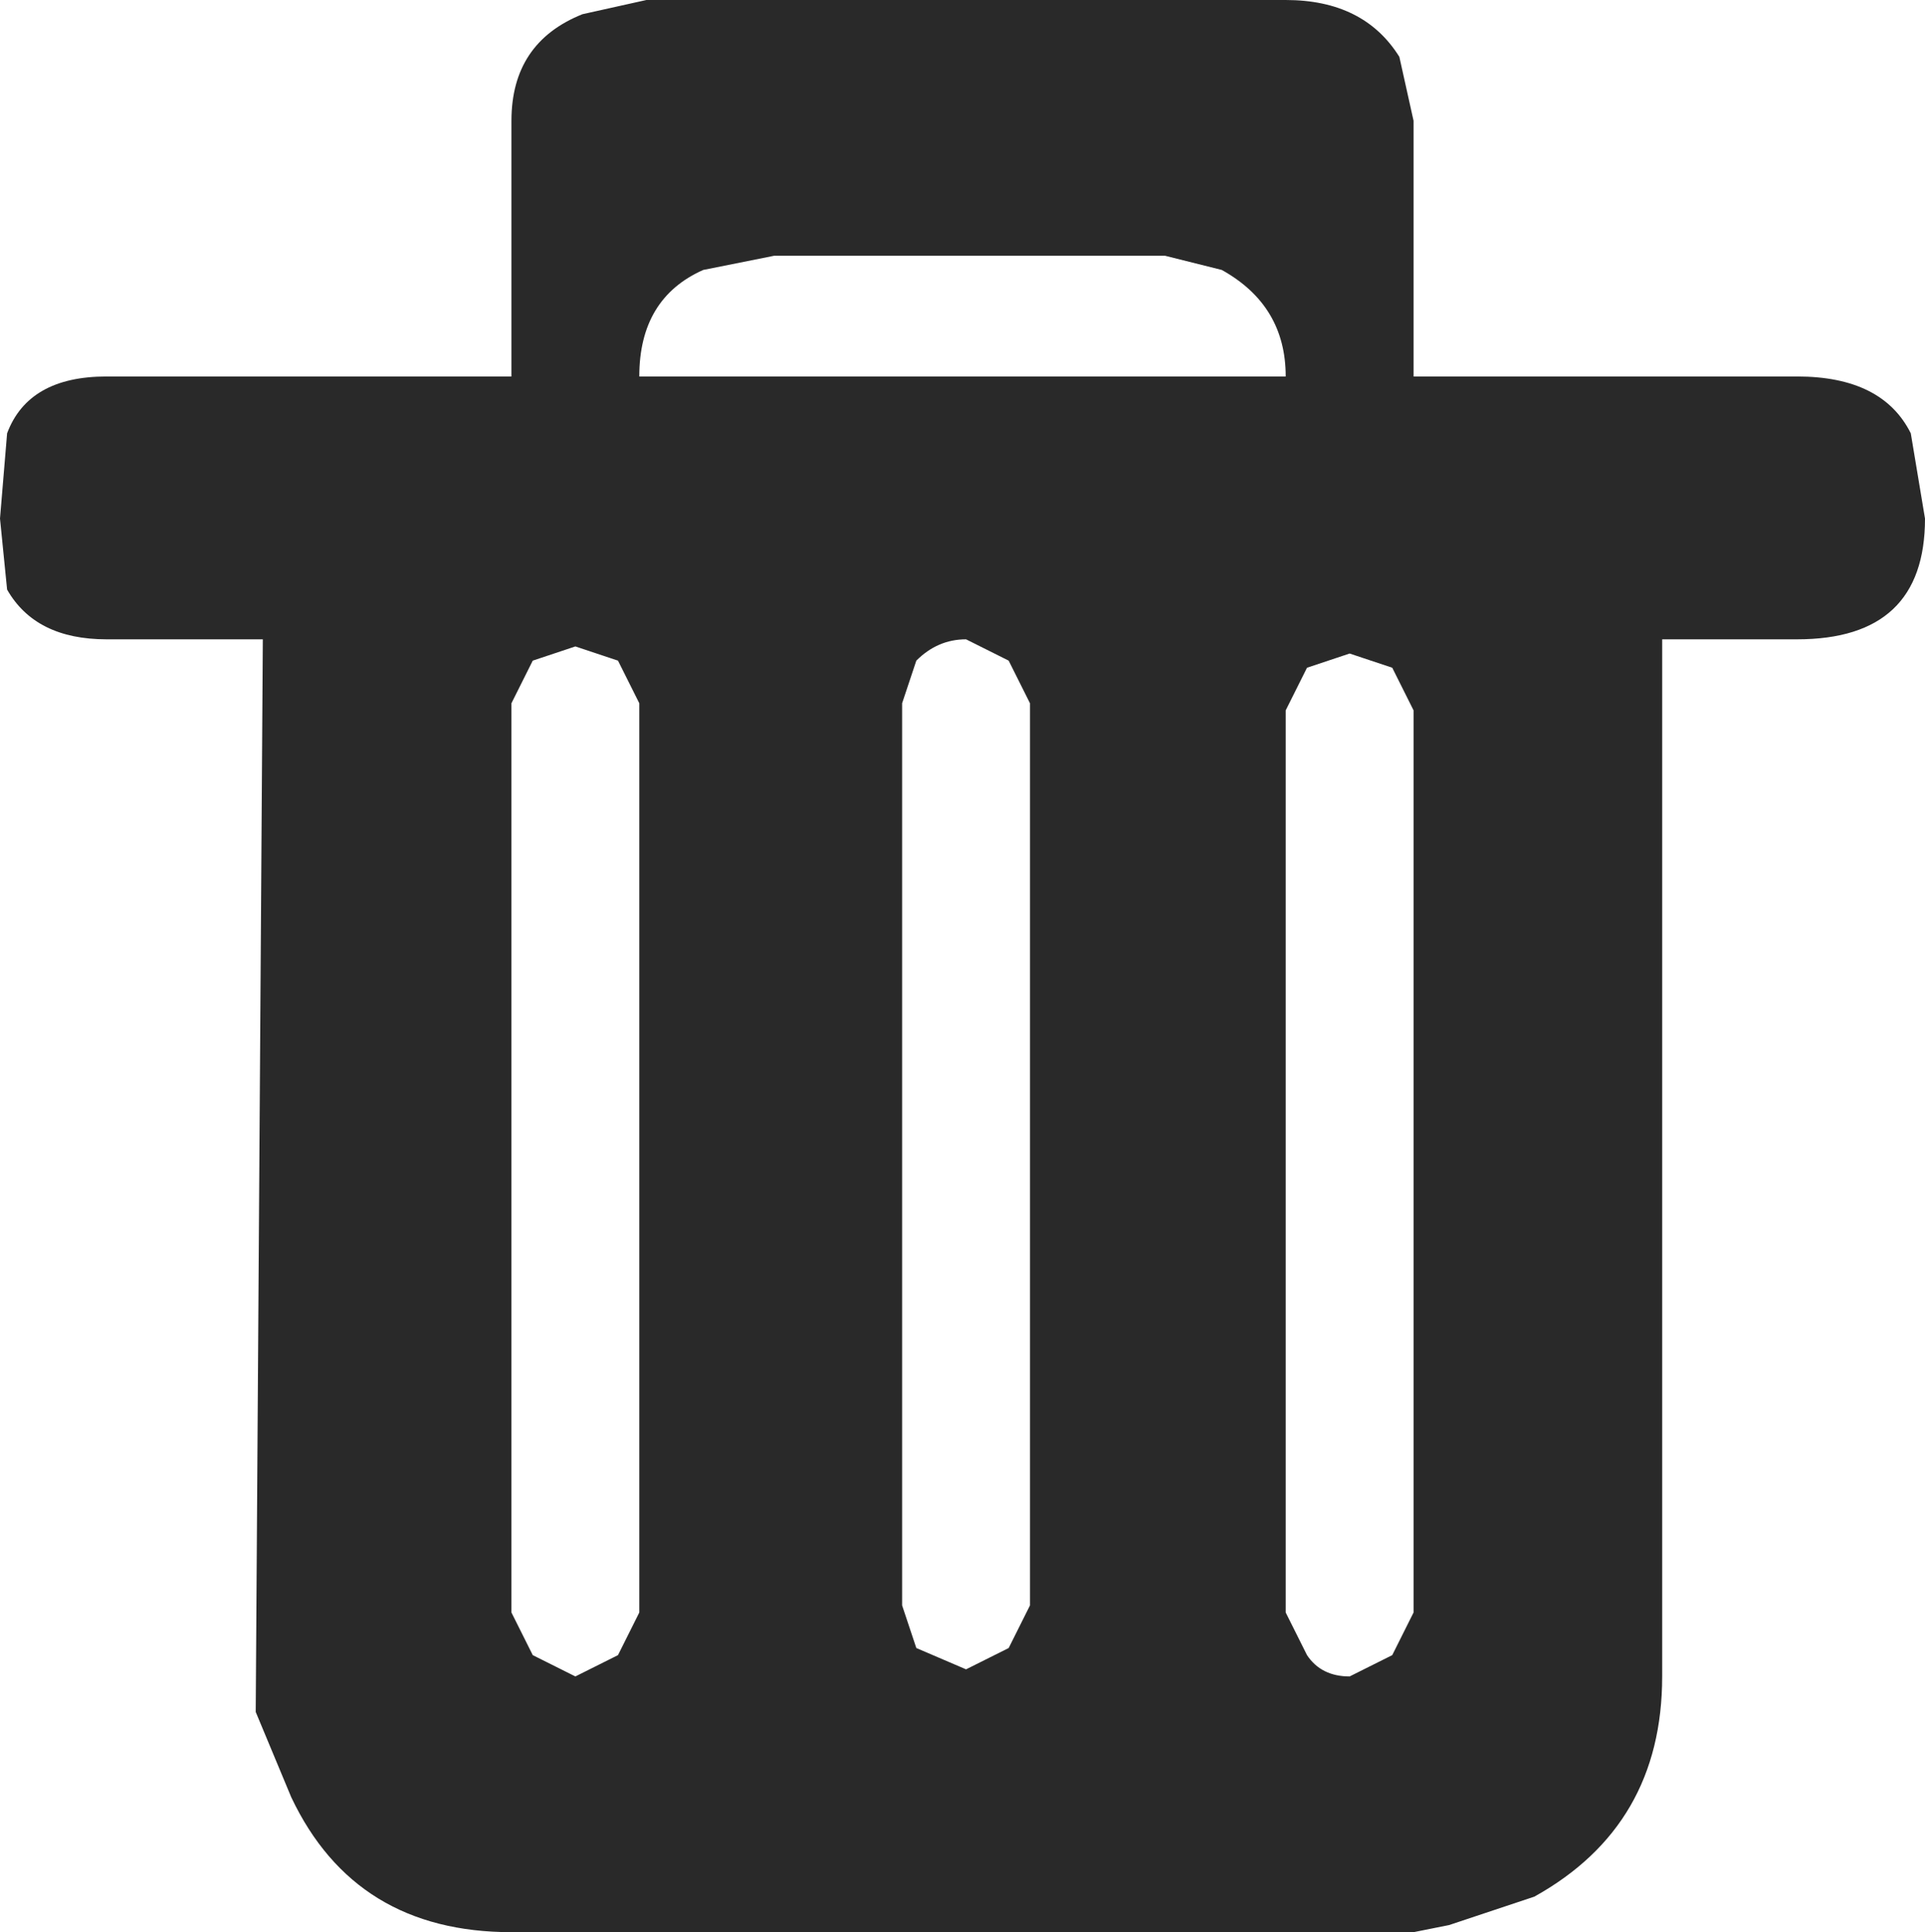 <?xml version="1.0" encoding="UTF-8" standalone="no"?>
<svg xmlns:ffdec="https://www.free-decompiler.com/flash" xmlns:xlink="http://www.w3.org/1999/xlink" ffdec:objectType="shape" height="13.6px" width="13.55px" xmlns="http://www.w3.org/2000/svg">
  <g transform="matrix(1.0, 0.0, 0.0, 1.0, -10.35, -4.0)">
    <path d="M17.45 8.65 L17.15 8.5 Q16.95 8.5 16.8 8.65 L16.7 8.95 16.7 15.3 16.8 15.6 17.15 15.75 17.45 15.6 17.6 15.3 17.6 8.95 17.45 8.65 M14.4 8.55 L14.1 8.65 13.95 8.95 13.95 15.35 14.1 15.65 14.4 15.8 14.7 15.65 14.85 15.35 14.85 8.95 14.7 8.65 14.4 8.55 M18.55 5.8 L15.8 5.8 15.3 5.9 Q14.85 6.1 14.85 6.65 L19.4 6.65 Q19.4 6.15 18.95 5.9 L18.55 5.8 M20.3 15.35 L20.3 9.0 20.15 8.7 19.85 8.6 19.55 8.7 19.4 9.0 19.4 15.35 19.55 15.65 Q19.65 15.8 19.85 15.8 L20.15 15.65 20.3 15.35 M20.3 4.85 L20.3 6.65 23.0 6.65 Q23.6 6.65 23.8 7.05 L23.9 7.65 Q23.9 8.5 23.0 8.5 L22.05 8.5 22.05 15.8 Q22.05 16.85 21.15 17.35 L20.55 17.55 20.3 17.6 13.95 17.6 Q12.85 17.6 12.4 16.65 L12.15 16.05 12.2 8.5 11.1 8.5 Q10.6 8.5 10.4 8.15 L10.35 7.65 10.4 7.05 Q10.55 6.65 11.1 6.65 L13.95 6.65 13.95 4.85 Q13.95 4.3 14.45 4.1 L14.9 4.0 19.4 4.0 Q19.95 4.0 20.2 4.4 L20.3 4.85" fill="#292929" fill-rule="evenodd" stroke="none"/>
  </g>
</svg>
